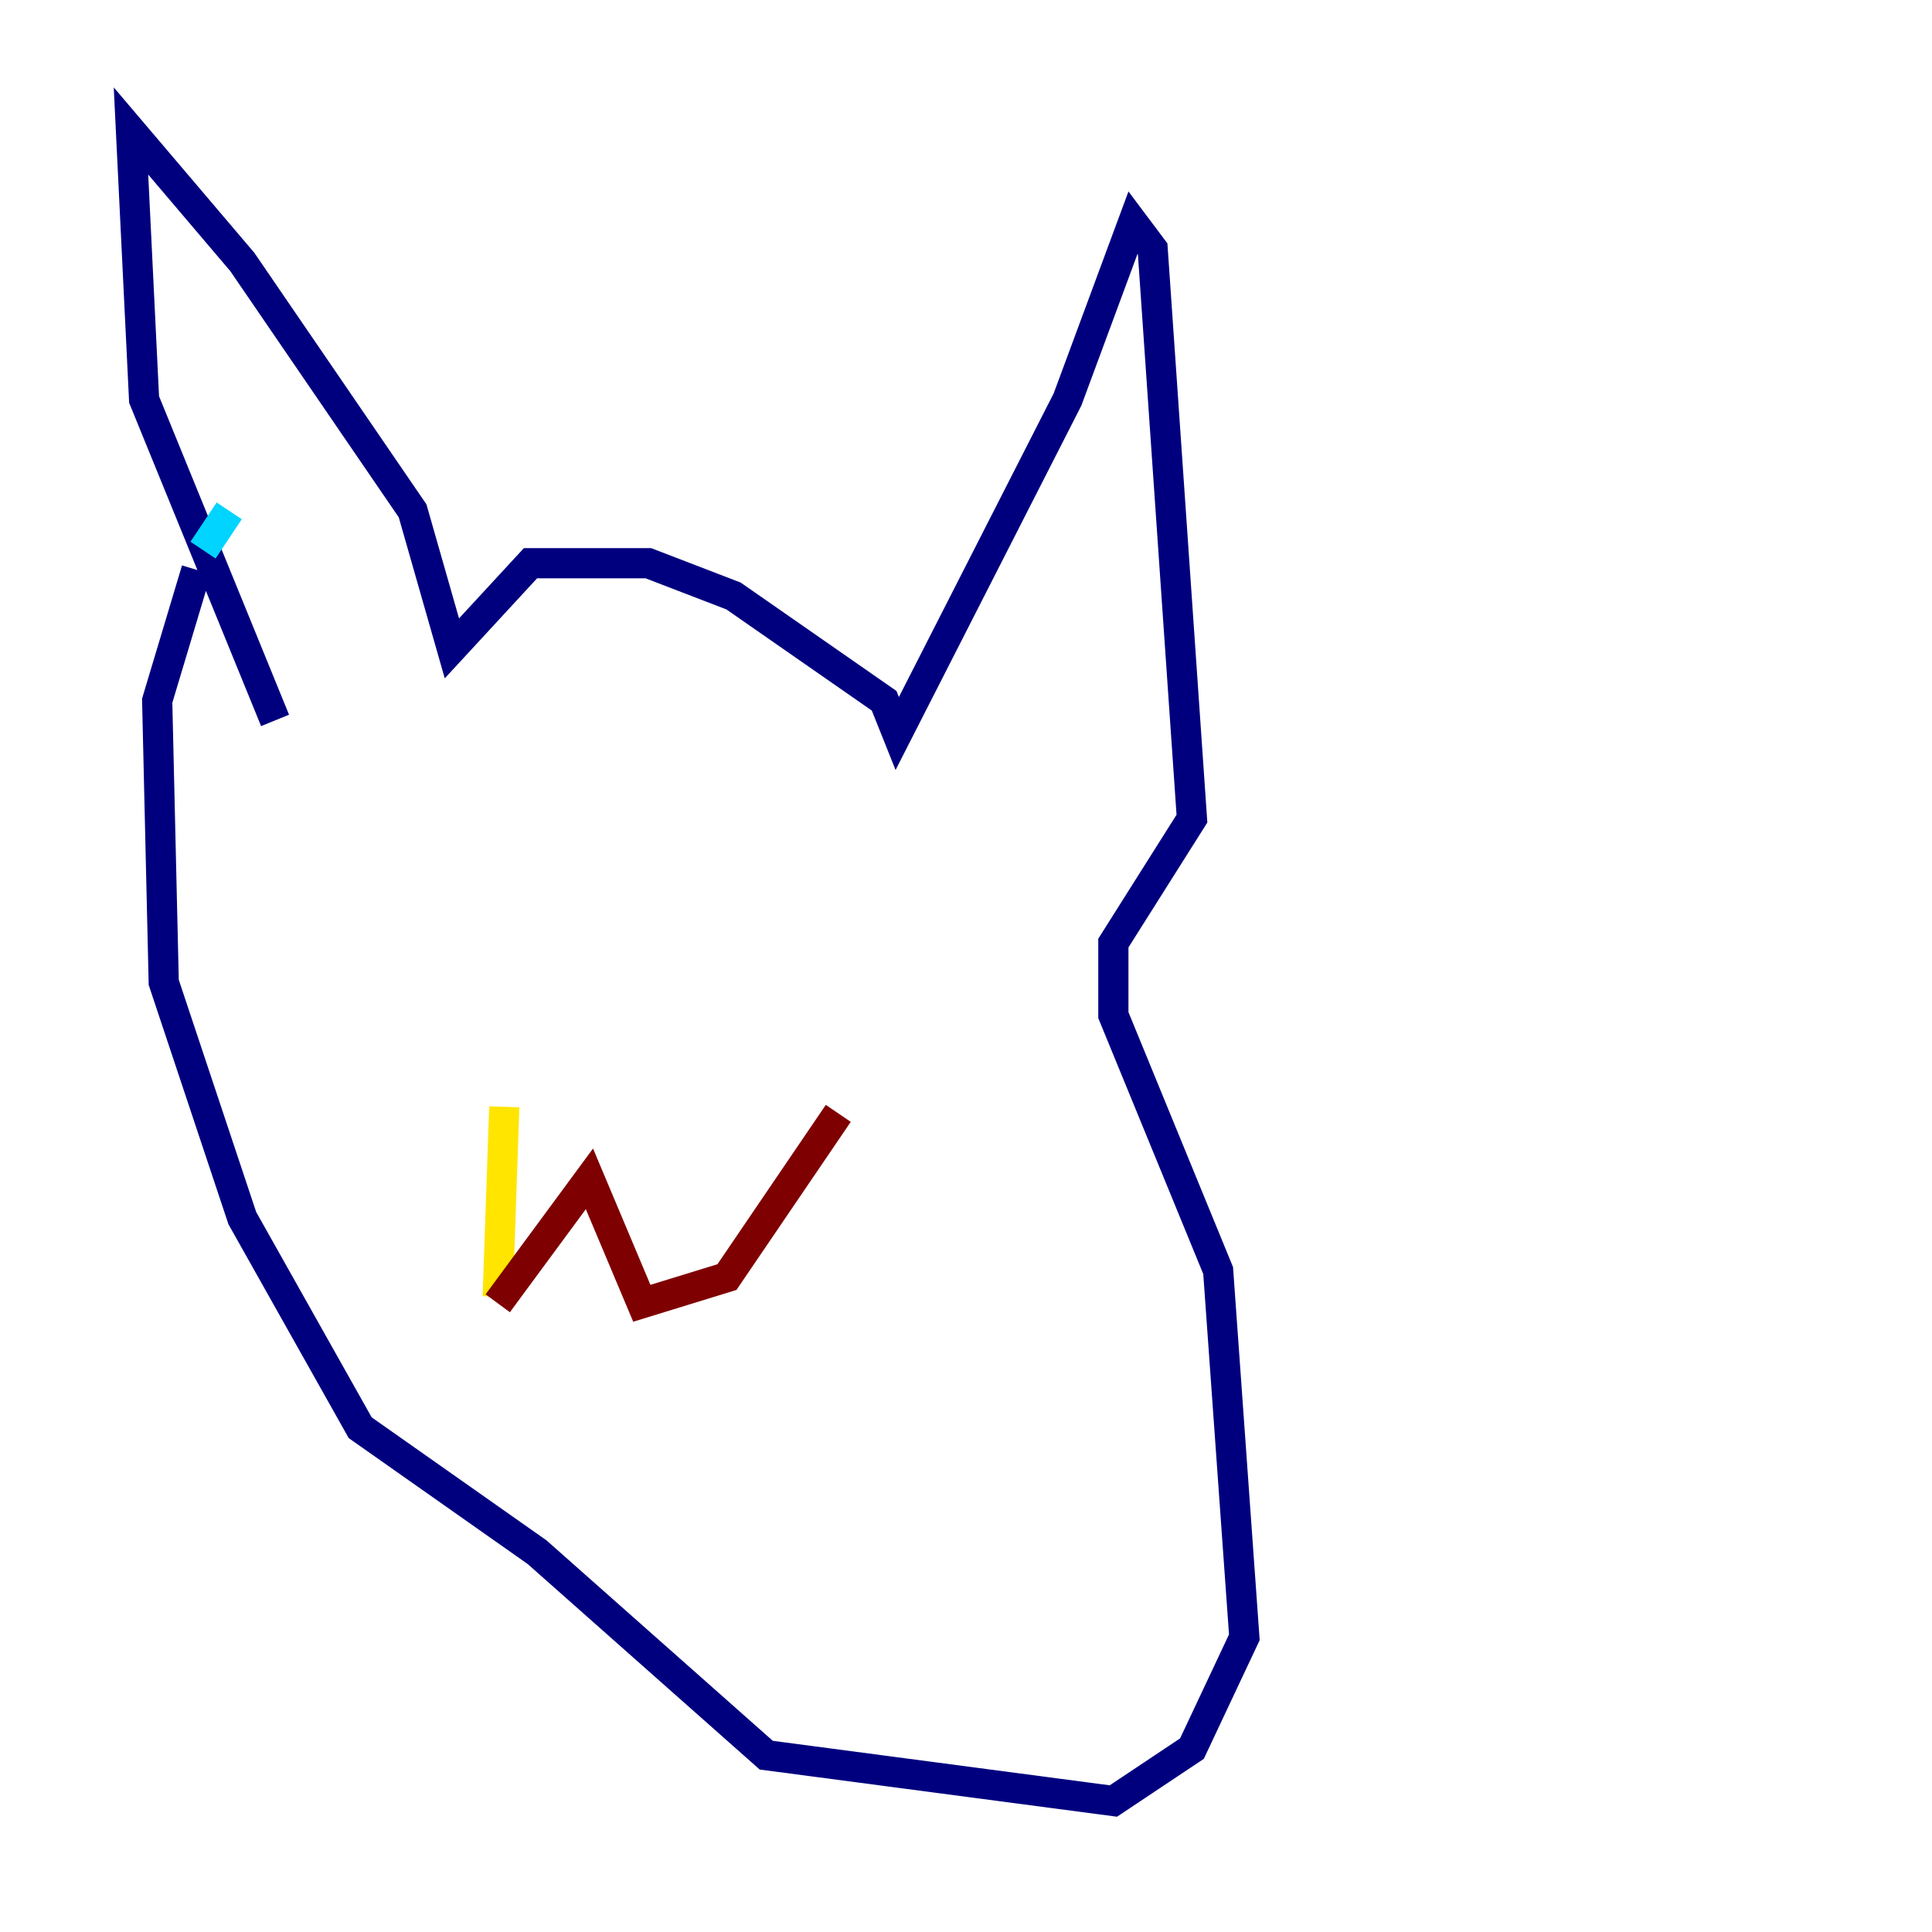 <?xml version="1.0" encoding="utf-8" ?>
<svg baseProfile="tiny" height="128" version="1.2" viewBox="0,0,128,128" width="128" xmlns="http://www.w3.org/2000/svg" xmlns:ev="http://www.w3.org/2001/xml-events" xmlns:xlink="http://www.w3.org/1999/xlink"><defs /><polyline fill="none" points="18.224,47.729 9.546,26.468 8.678,8.678 16.054,17.356 27.336,33.844 29.939,42.956 35.146,37.315 42.956,37.315 48.597,39.485 58.576,46.427 59.444,48.597 70.725,26.468 75.064,14.752 76.366,16.488 78.969,54.237 73.763,62.481 73.763,67.254 80.705,84.176 82.441,108.475 78.969,115.851 73.763,119.322 50.766,116.285 35.58,102.834 23.864,94.59 16.054,80.705 10.848,65.085 10.414,46.427 13.017,37.749" stroke="#00007f" stroke-width="2" /><polyline fill="none" points="13.451,36.447 15.186,33.844" stroke="#00d4ff" stroke-width="2" /><polyline fill="none" points="33.41,73.329 32.976,85.912" stroke="#ffe500" stroke-width="2" /><polyline fill="none" points="32.976,86.346 39.051,78.102 42.522,86.346 48.163,84.61 55.539,73.763" stroke="#7f0000" stroke-width="2" /></svg>